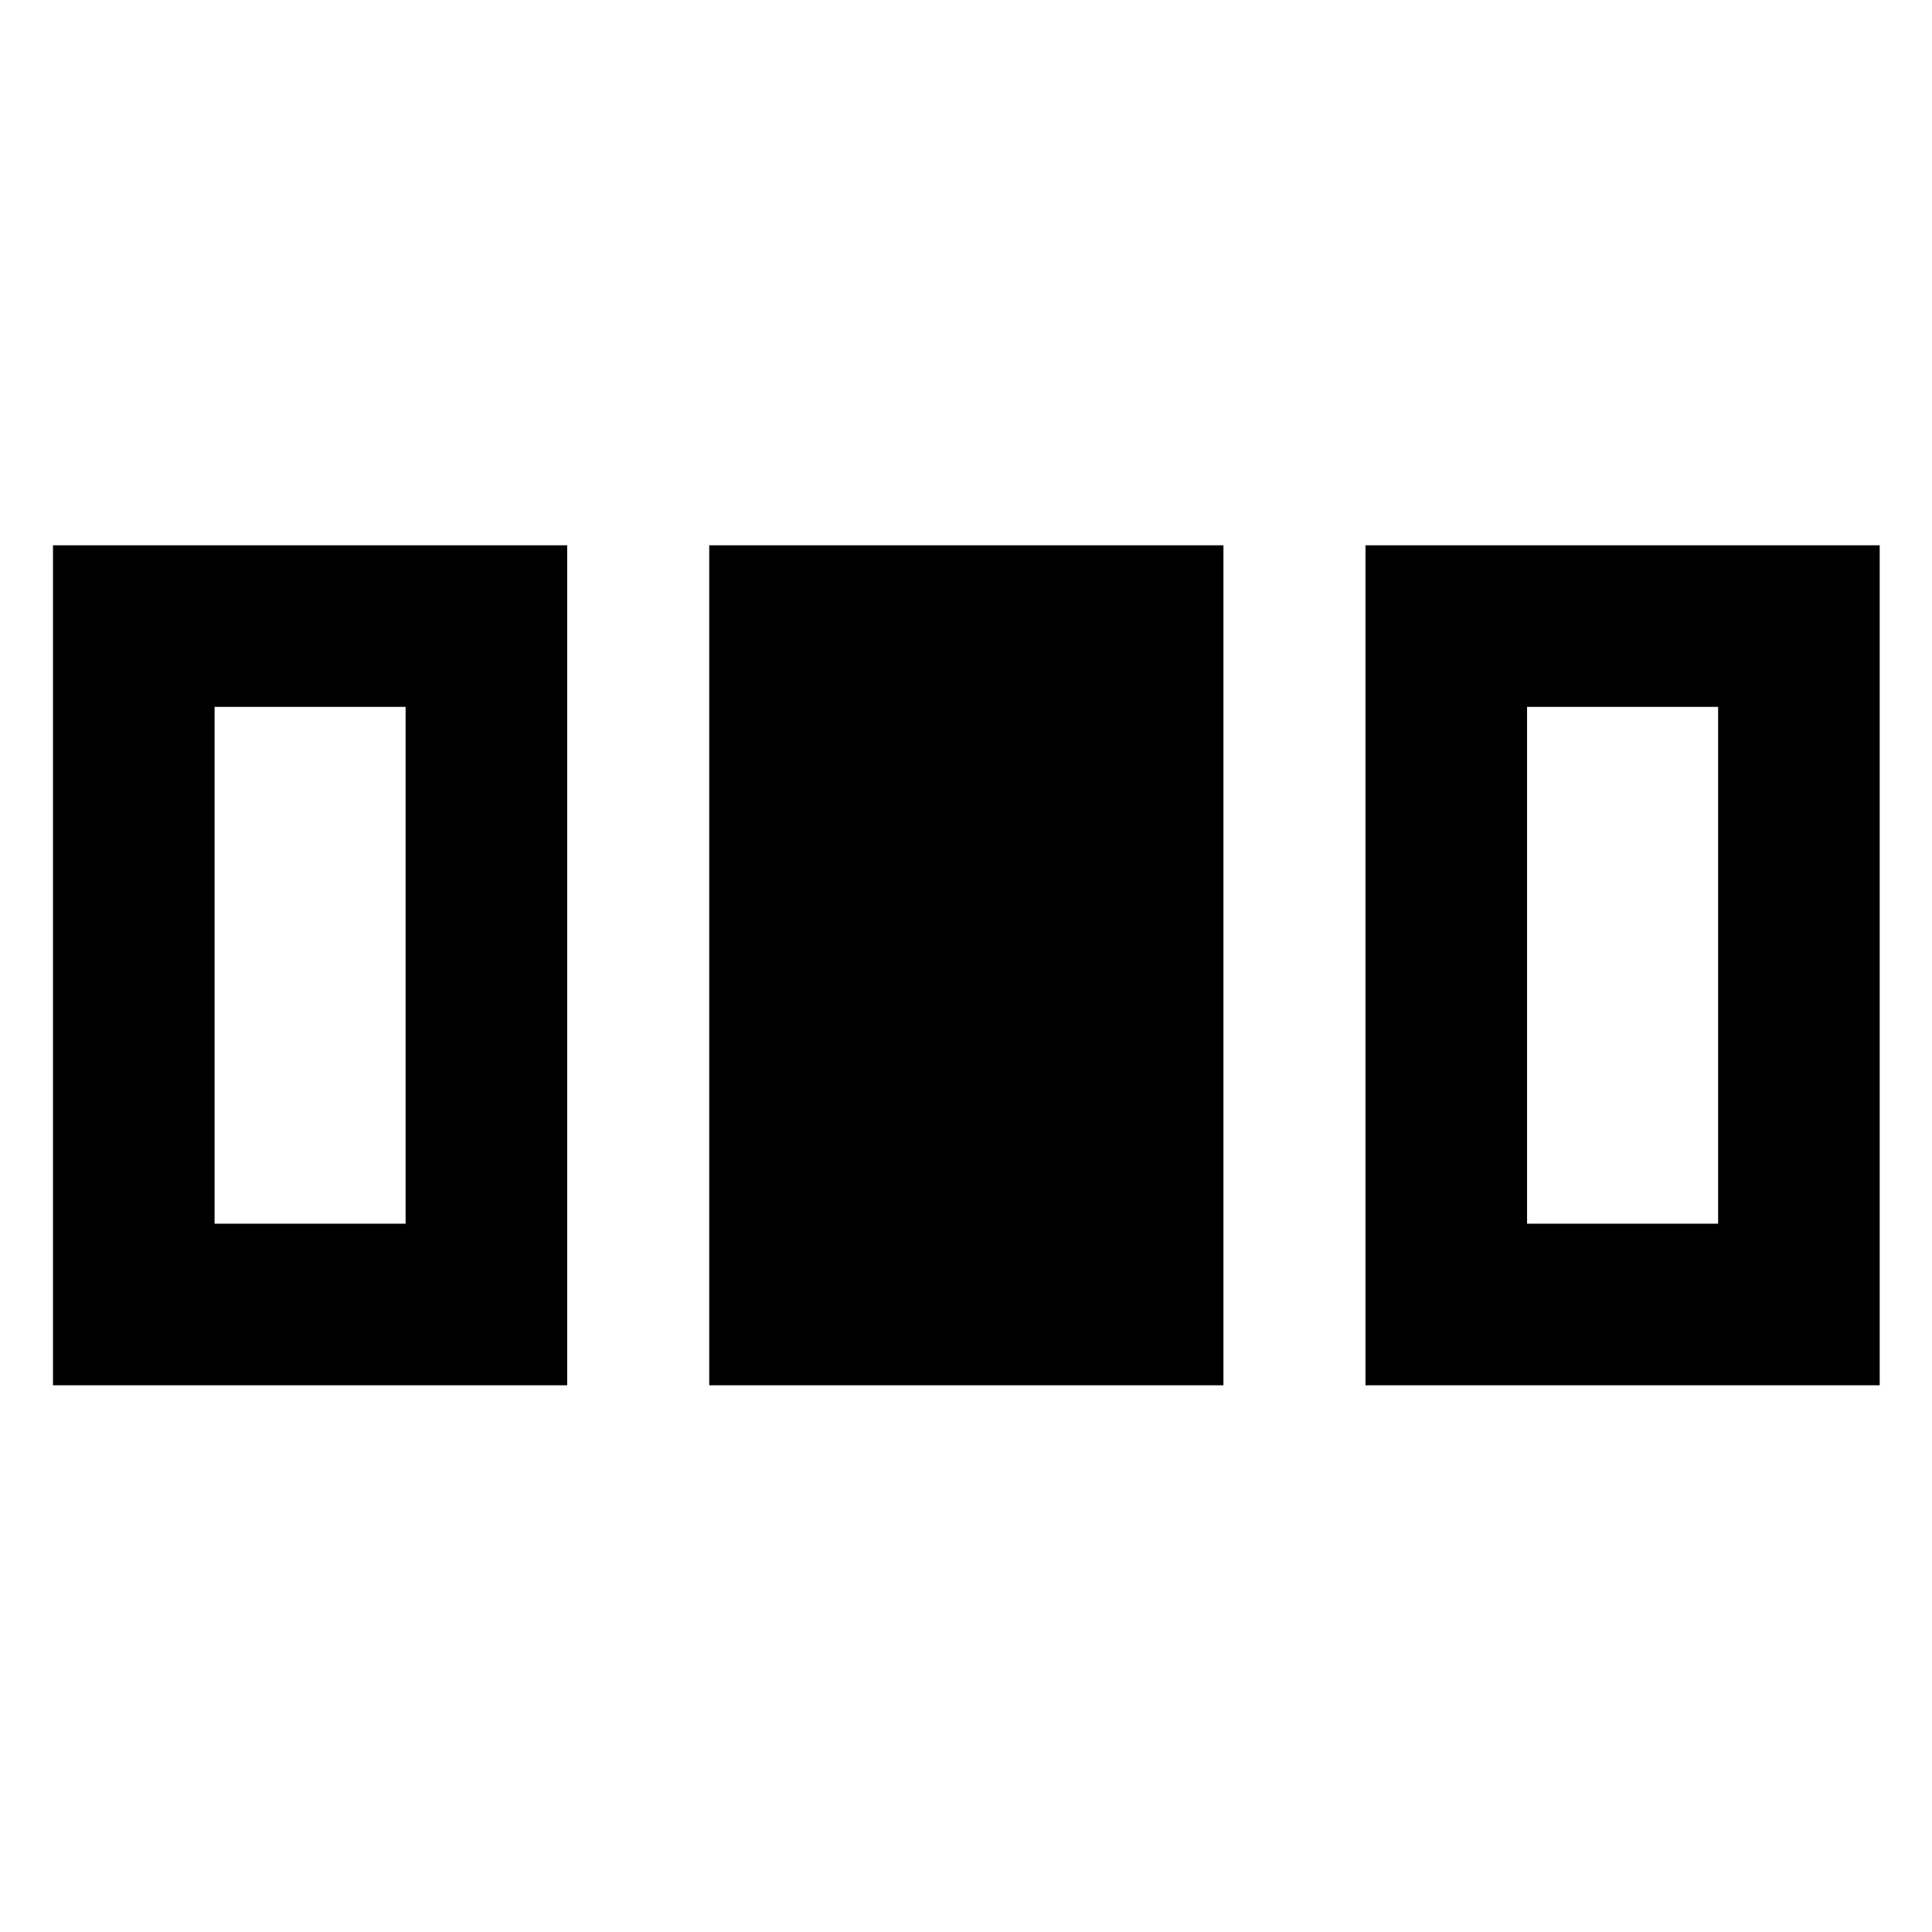 <svg xmlns="http://www.w3.org/2000/svg" height="40" viewBox="0 -960 960 960" width="40"><path d="M26.33-271.66v-417.39h255.5v417.39H26.33Zm326.08 0v-417.39h255.51v417.39H352.41Zm326.09 0v-417.39h255.51v417.39H678.5Zm-571.88-80.29h94.92v-256.81h-94.92v256.81Zm652.17 0h94.93v-256.81h-94.93v256.81Z"/></svg>